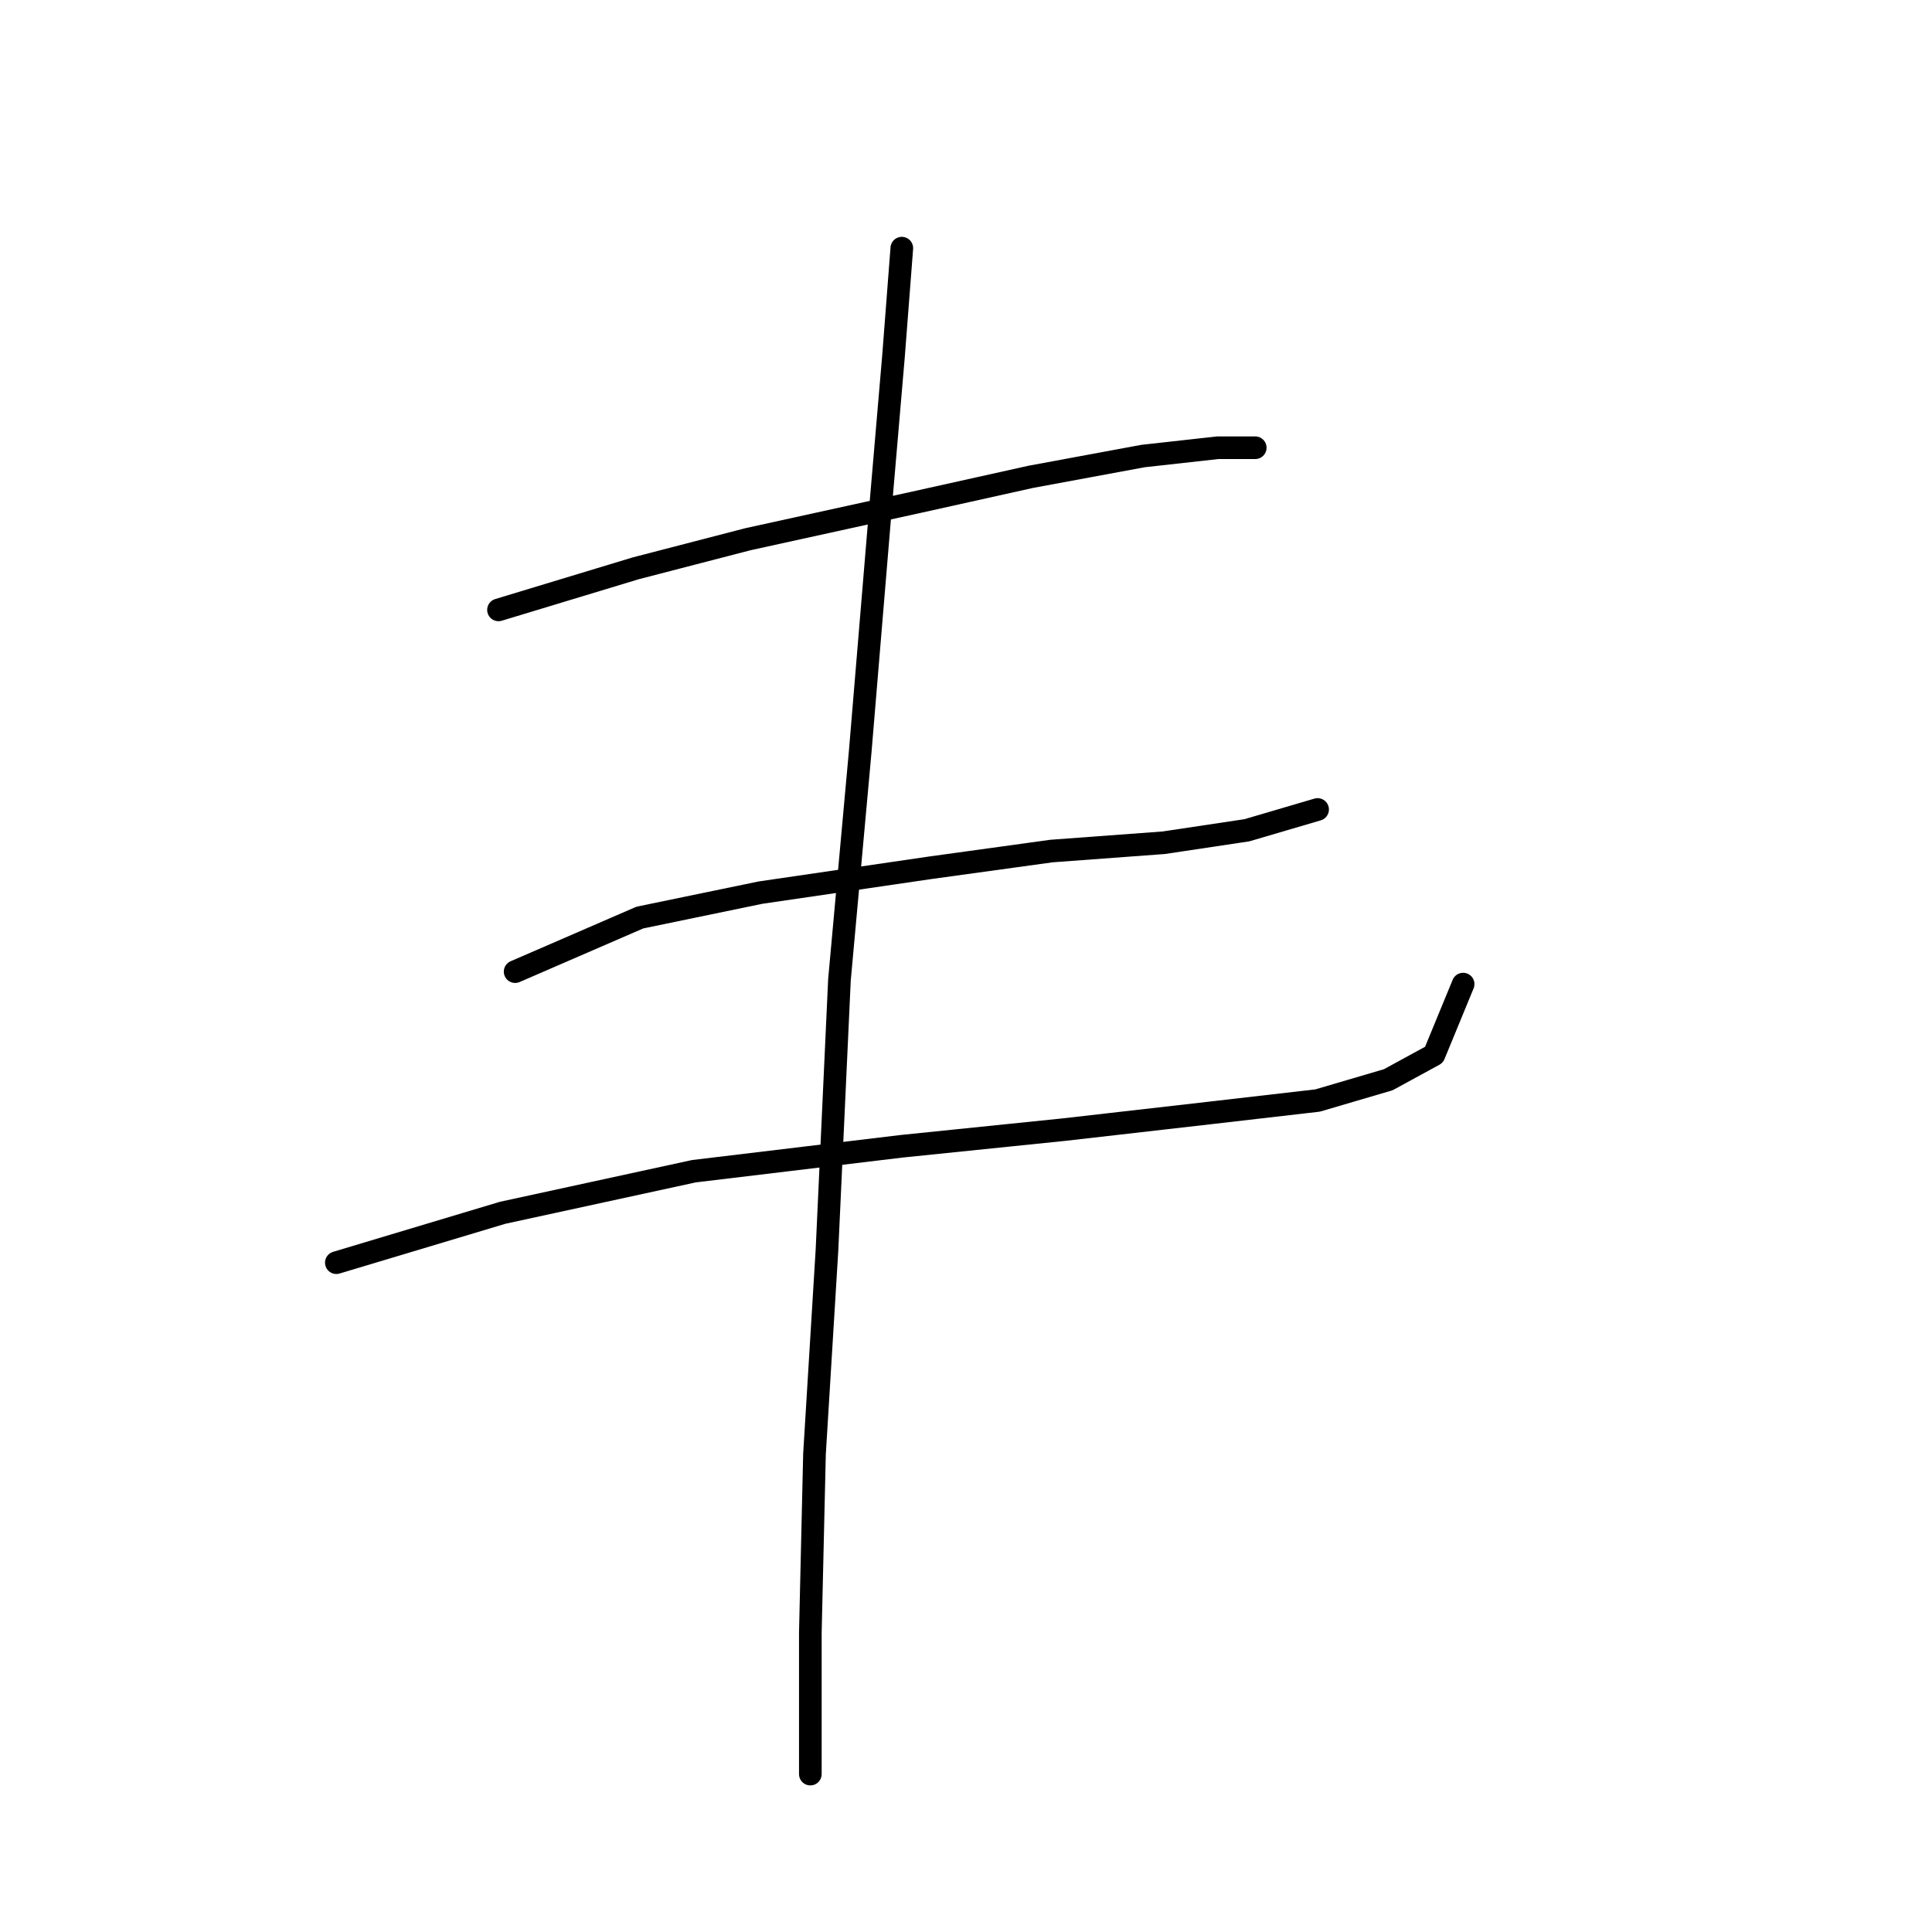 <?xml version="1.0" standalone="no"?>
    <svg width="256" height="256" xmlns="http://www.w3.org/2000/svg" version="1.1">
    <polyline stroke="black" stroke-width="3" stroke-linecap="round" fill="transparent" stroke-linejoin="round" points="66.054 80.814 84.235 75.305 99.11 71.448 121.699 66.49 136.574 63.184 151.449 60.429 161.366 59.327 166.325 59.327 166.325 59.327 " />
        <polyline stroke="black" stroke-width="3" stroke-linecap="round" fill="transparent" stroke-linejoin="round" points="68.258 128.746 84.786 121.583 100.763 118.278 123.352 114.972 139.329 112.768 154.204 111.667 165.223 110.014 174.589 107.259 174.589 107.259 " />
        <polyline stroke="black" stroke-width="3" stroke-linecap="round" fill="transparent" stroke-linejoin="round" points="44.567 167.311 66.605 160.7 91.948 155.191 119.495 151.885 140.982 149.681 160.265 147.478 174.589 145.825 183.955 143.07 190.015 139.764 193.872 130.399 193.872 130.399 " />
        <polyline stroke="black" stroke-width="3" stroke-linecap="round" fill="transparent" stroke-linejoin="round" points="119.495 32.882 118.393 47.207 116.74 66.49 113.986 99.546 111.231 129.848 109.578 165.659 107.925 192.655 107.374 216.345 107.374 235.077 107.374 235.077 " />
        </svg>